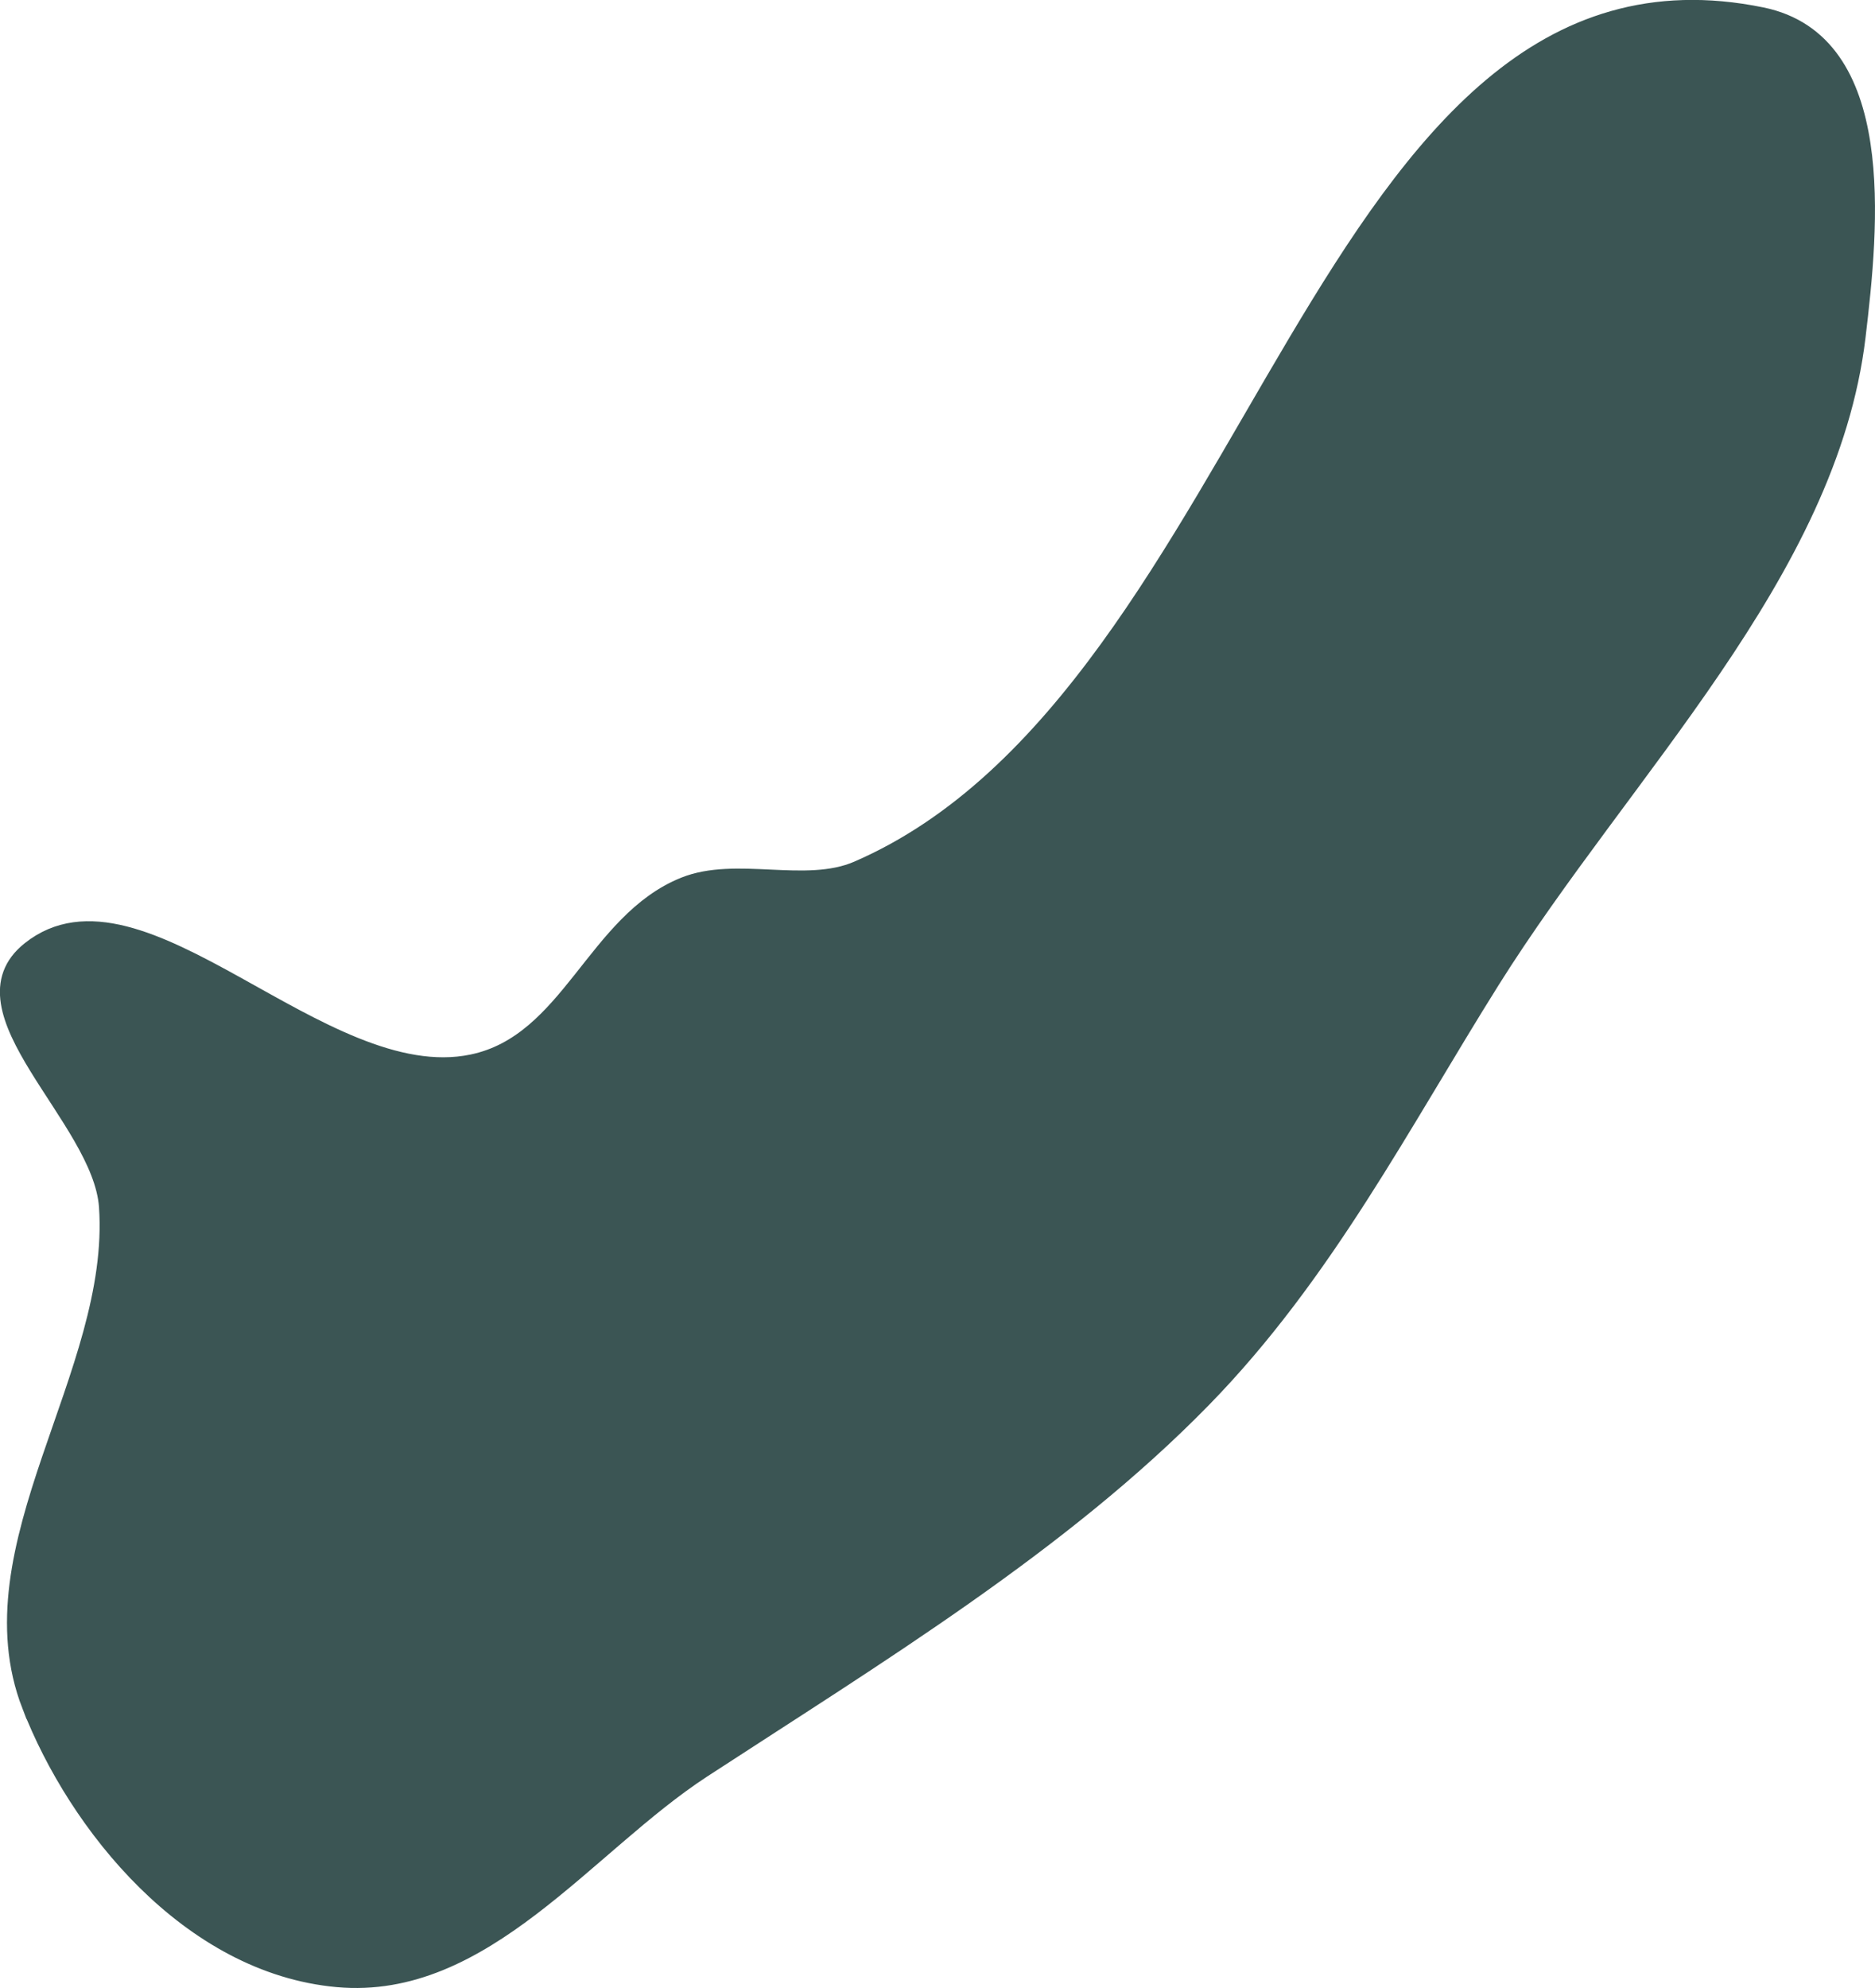 <svg xmlns="http://www.w3.org/2000/svg" viewBox="0 0 50 53">
  <path d="M.781 45.482c-1.649-4.256 2.365-8.846 2.054-13.312-.165-2.357-4.099-5.245-2.054-6.871 2.982-2.372 7.816 3.841 11.808 3.006 2.583-.54 3.248-3.759 5.647-4.724 1.397-.561 3.245.166 4.62-.429C33.621 18.486 35.212-2.023 46.986.39c3.427.702 2.916 5.652 2.567 8.589-.751 6.308-6.232 11.565-9.754 17.178-2.387 3.805-4.451 7.838-7.701 11.165-3.758 3.849-8.663 6.822-13.348 9.877-3.107 2.026-5.837 5.937-9.754 5.583-3.972-.36-6.983-4.121-8.214-7.301z" fill="#3b5554" fill-rule="evenodd" stroke="#3b5554" stroke-width=".391"/>
</svg>

